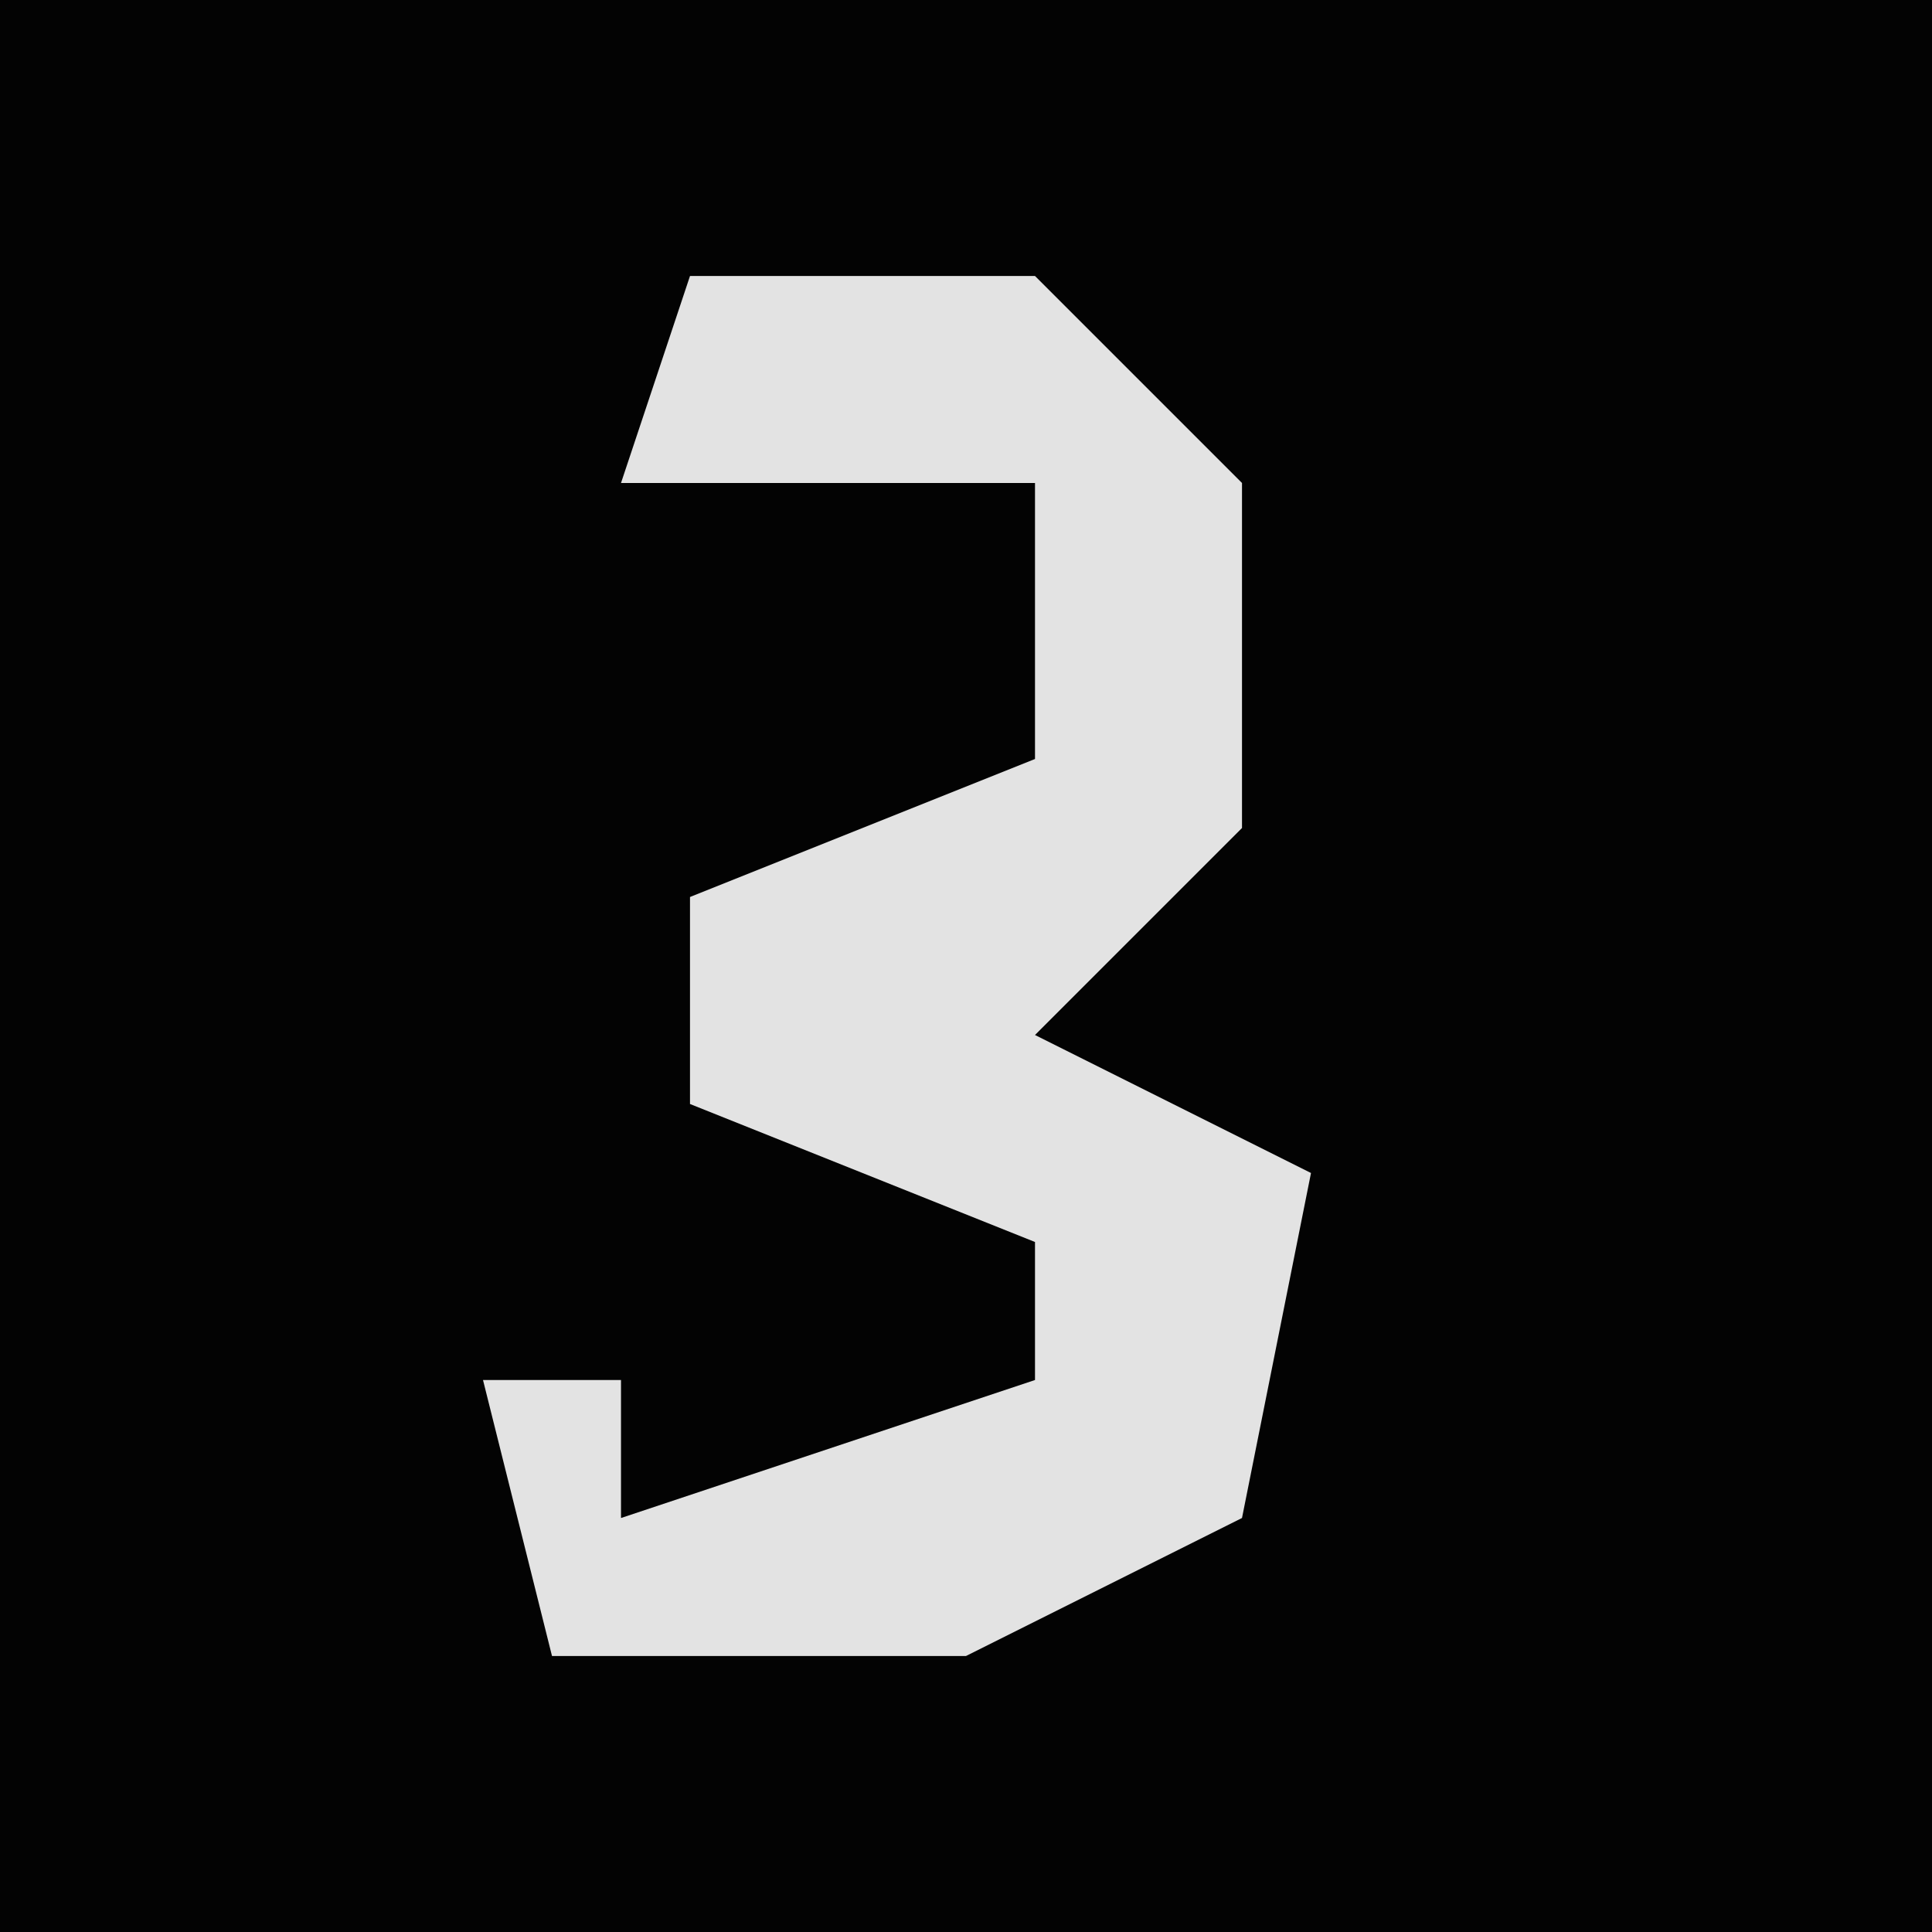 <?xml version="1.0" encoding="UTF-8"?>
<svg version="1.1" xmlns="http://www.w3.org/2000/svg" width="28" height="28">
<path d="M0,0 L28,0 L28,28 L0,28 Z " fill="#030303" transform="translate(0,0)"/>
<path d="M0,0 L5,0 L8,3 L8,8 L5,11 L9,13 L8,18 L4,20 L-2,20 L-3,16 L-1,16 L-1,18 L5,16 L5,14 L0,12 L0,9 L5,7 L5,3 L-1,3 Z " fill="#E3E3E3" transform="translate(10,4)"/>
</svg>
